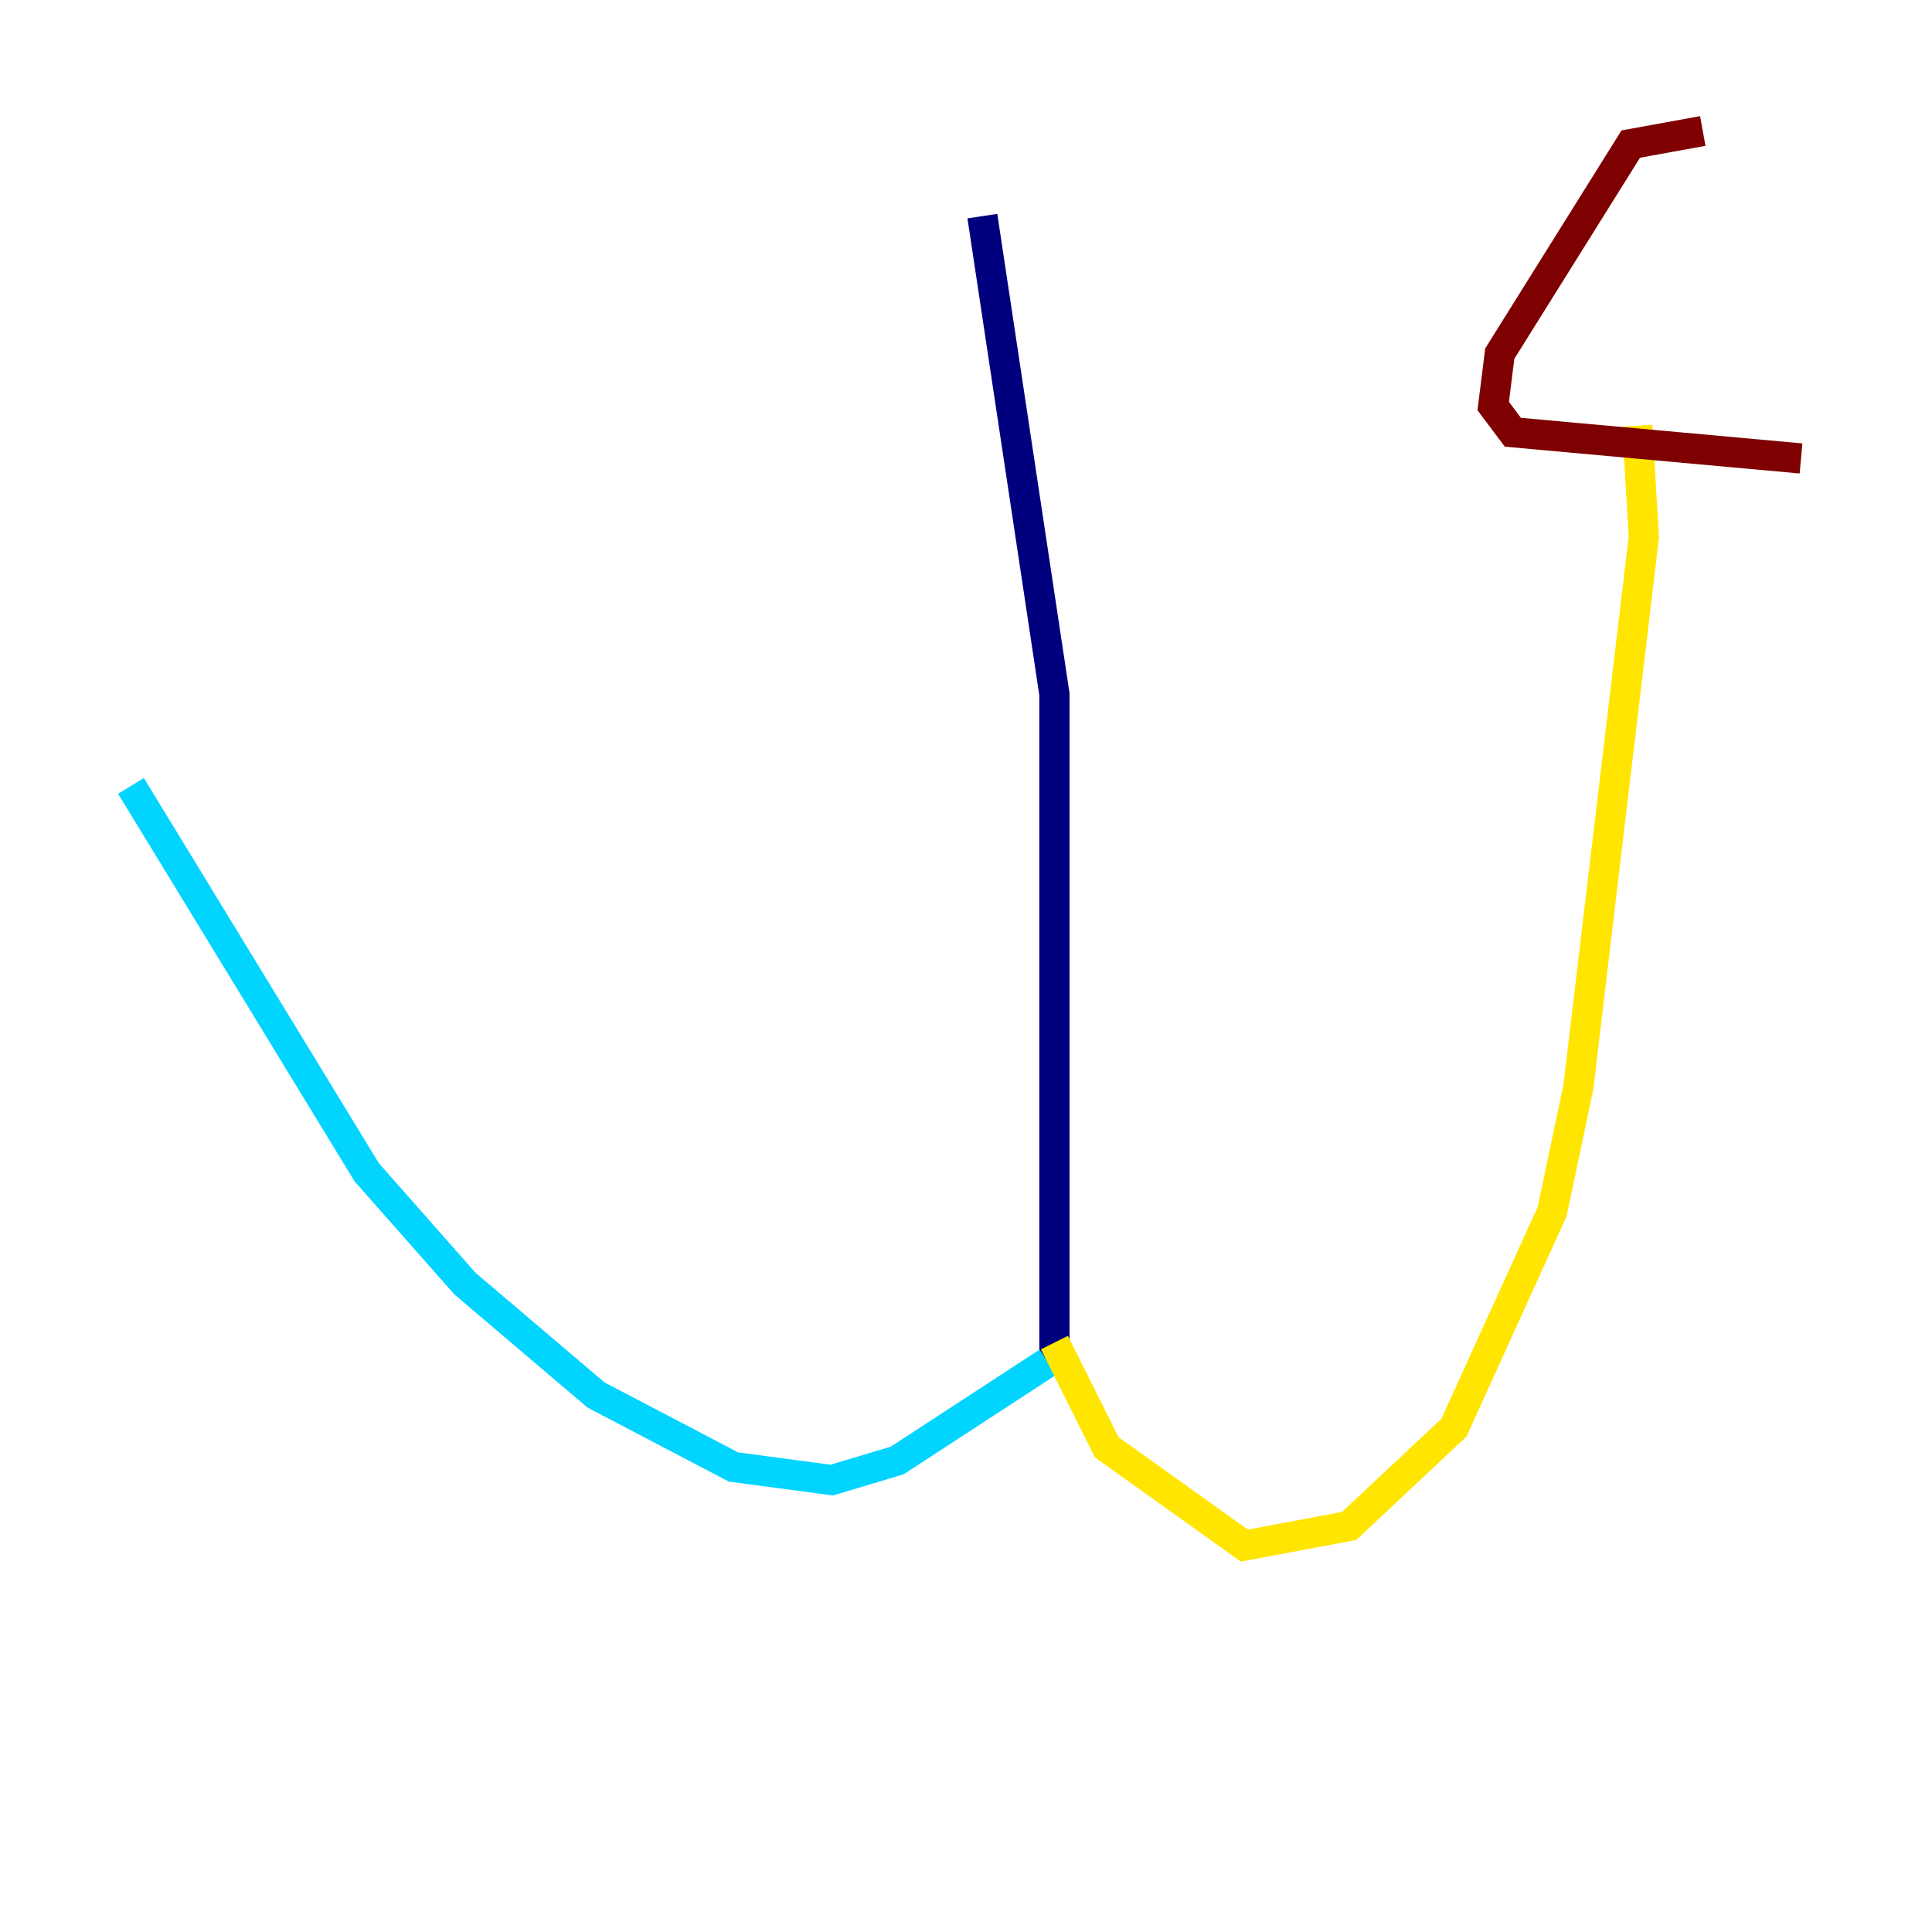<?xml version="1.0" encoding="utf-8" ?>
<svg baseProfile="tiny" height="128" version="1.2" viewBox="0,0,128,128" width="128" xmlns="http://www.w3.org/2000/svg" xmlns:ev="http://www.w3.org/2001/xml-events" xmlns:xlink="http://www.w3.org/1999/xlink"><defs /><polyline fill="none" points="65.085,14.319 69.858,45.993 69.858,91.119" stroke="#00007f" stroke-width="2" /><polyline fill="none" points="69.424,90.251 59.444,96.759 55.105,98.061 48.597,97.193 39.485,92.42 30.807,85.044 24.298,77.668 8.678,52.068" stroke="#00d4ff" stroke-width="2" /><polyline fill="none" points="69.858,88.949 73.329,95.891 82.441,102.4 89.383,101.098 96.325,94.59 102.834,80.271 104.57,72.027 108.909,35.58 108.475,28.203" stroke="#ffe500" stroke-width="2" /><polyline fill="none" points="119.322,30.373 100.231,28.637 98.929,26.902 99.363,23.43 108.041,9.546 112.814,8.678" stroke="#7f0000" stroke-width="2" /></svg>